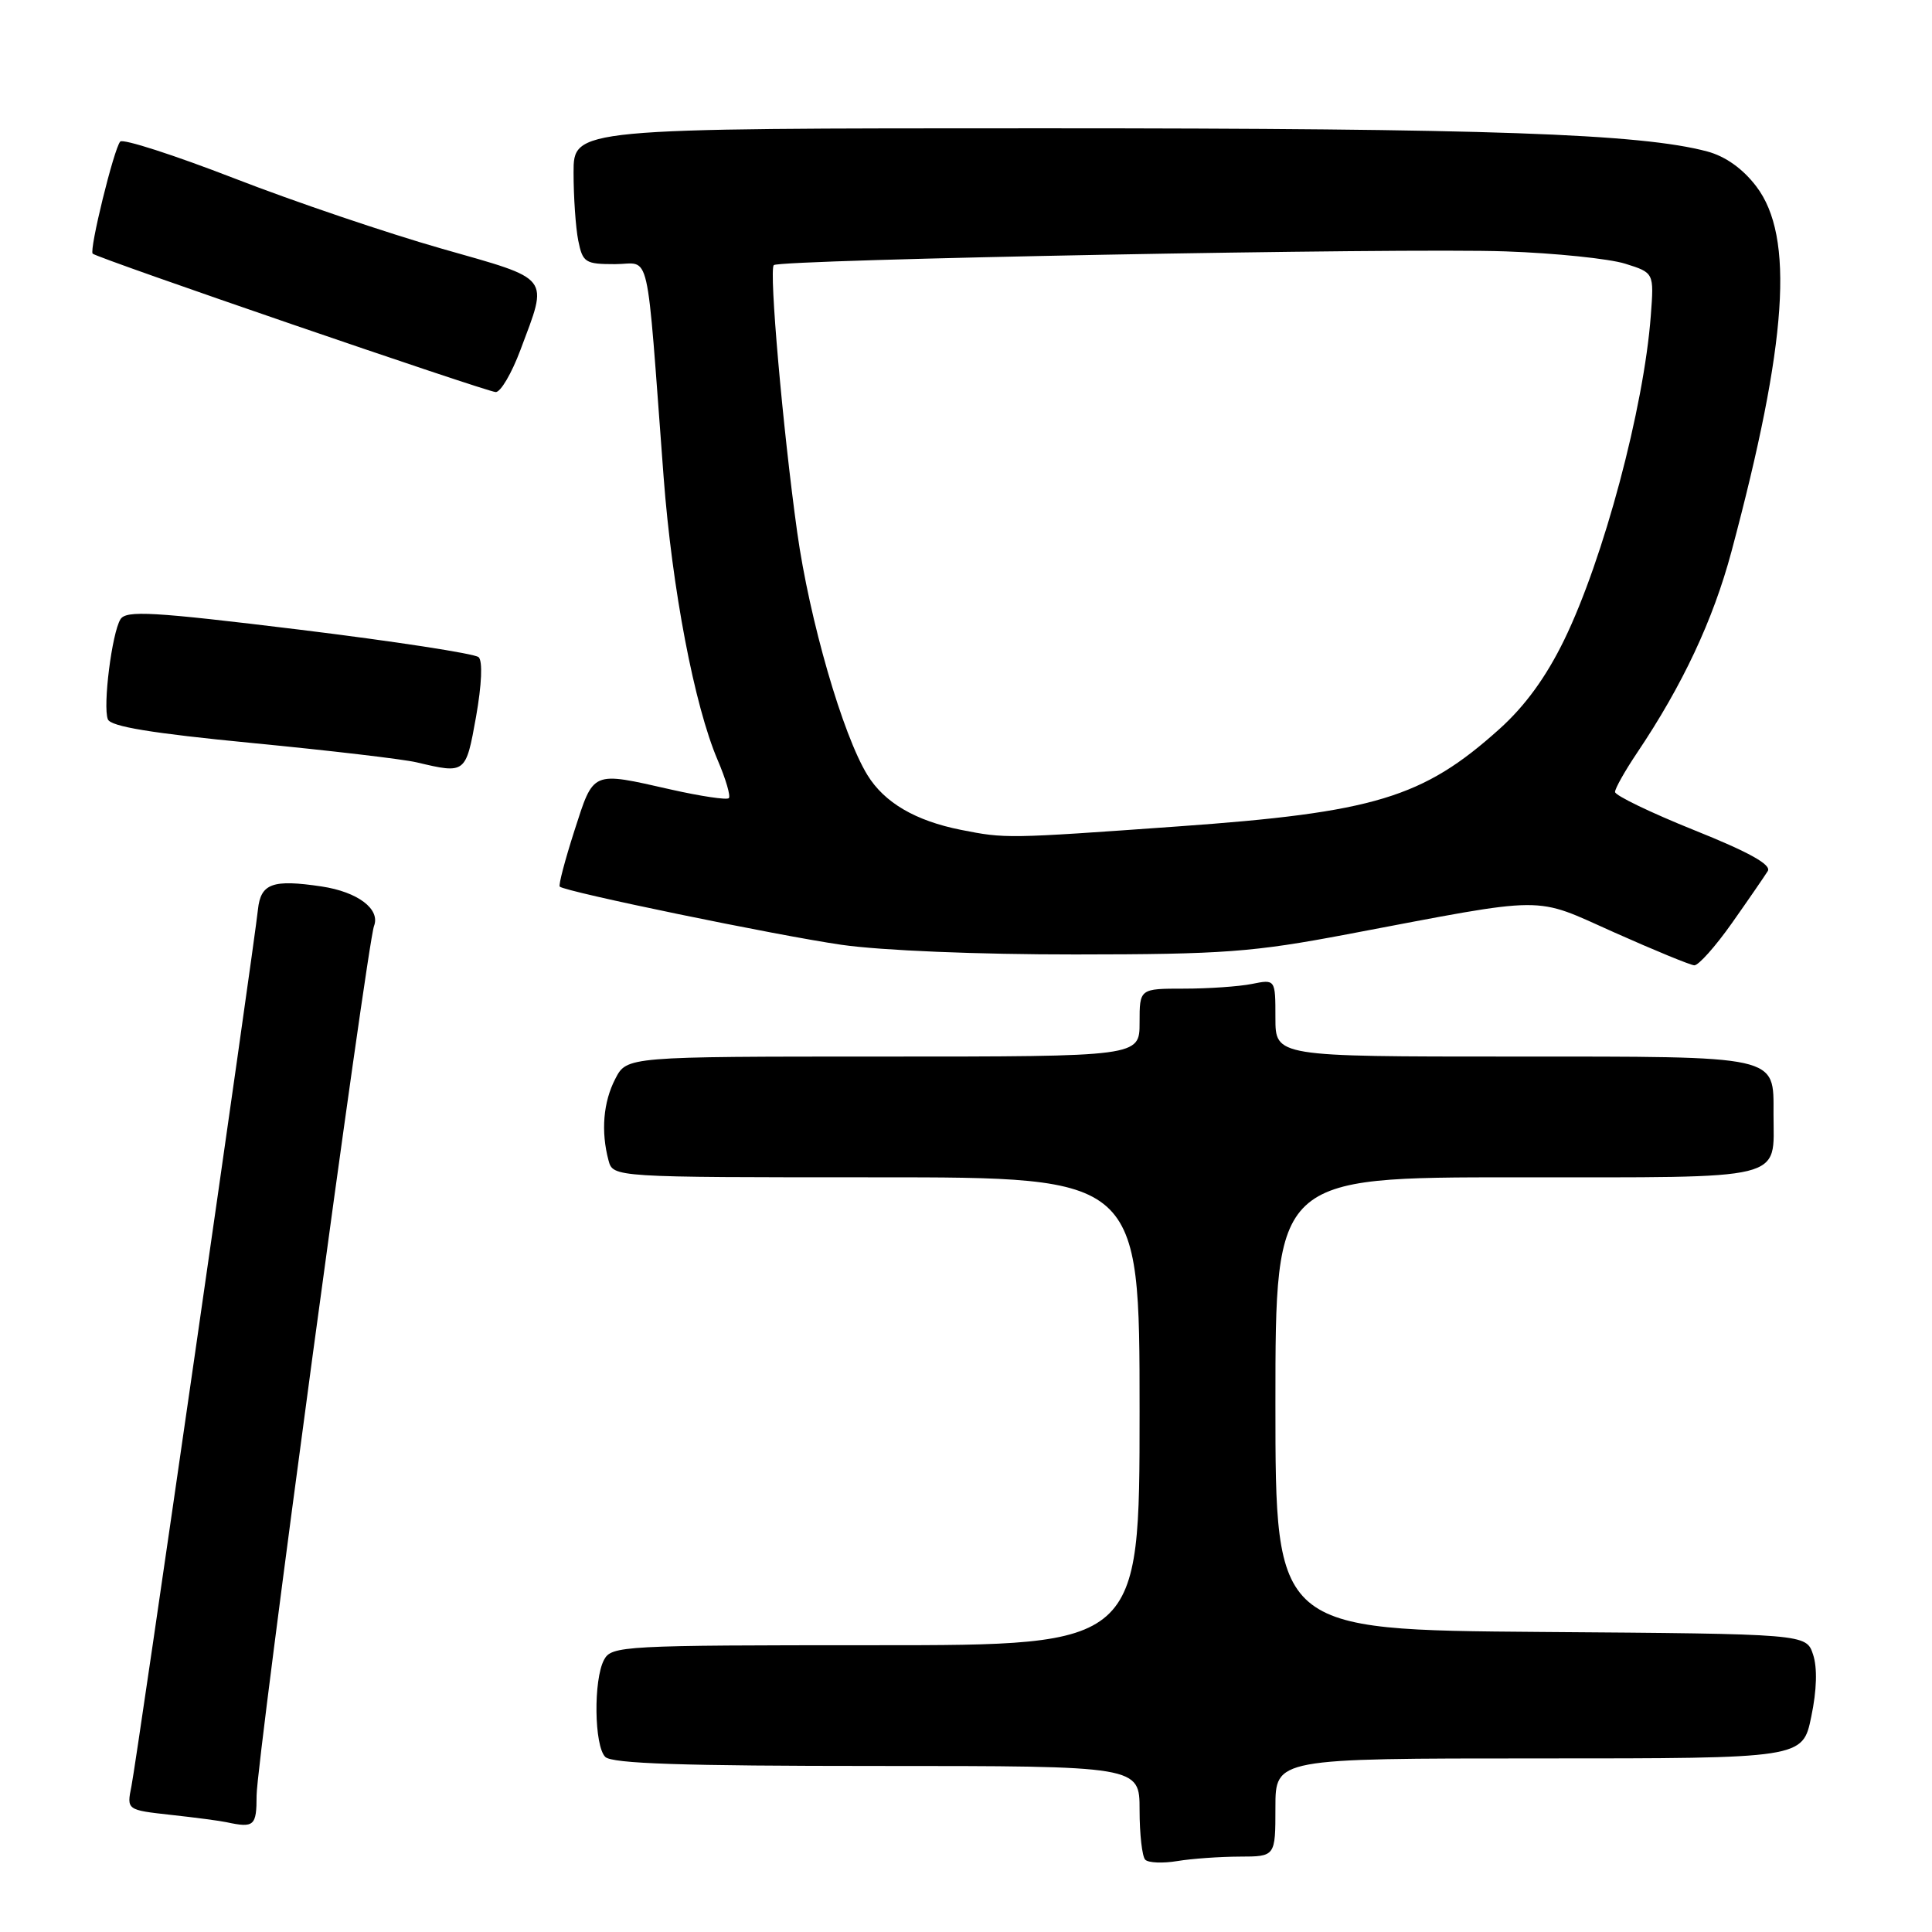 <?xml version="1.0" encoding="UTF-8" standalone="no"?>
<!DOCTYPE svg PUBLIC "-//W3C//DTD SVG 1.1//EN" "http://www.w3.org/Graphics/SVG/1.1/DTD/svg11.dtd" >
<svg xmlns="http://www.w3.org/2000/svg" xmlns:xlink="http://www.w3.org/1999/xlink" version="1.1" viewBox="0 0 256 256">
 <g >
 <path fill="currentColor"
d=" M 164.25 246.01 C 169.00 246.00 169.00 246.00 169.00 239.50 C 169.00 233.00 169.00 233.00 203.93 233.00 C 238.86 233.00 238.86 233.00 240.00 227.48 C 240.74 223.95 240.82 220.97 240.24 219.23 C 239.33 216.50 239.33 216.50 204.17 216.24 C 169.00 215.97 169.00 215.97 169.00 185.99 C 169.00 156.00 169.00 156.00 200.96 156.00 C 237.19 156.00 235.00 156.54 235.00 147.64 C 235.00 139.77 236.04 140.00 200.43 140.00 C 169.00 140.00 169.00 140.00 169.00 134.88 C 169.00 129.75 169.00 129.75 165.87 130.38 C 164.16 130.72 160.11 131.00 156.87 131.00 C 151.00 131.00 151.00 131.00 151.00 135.50 C 151.00 140.00 151.00 140.00 117.03 140.00 C 83.05 140.00 83.05 140.00 81.53 142.95 C 79.93 146.03 79.61 149.93 80.63 153.75 C 81.23 156.00 81.23 156.00 116.12 156.00 C 151.00 156.00 151.00 156.00 151.00 187.00 C 151.00 218.00 151.00 218.00 116.04 218.00 C 82.49 218.00 81.03 218.08 80.04 219.93 C 78.62 222.59 78.73 231.33 80.20 232.80 C 81.09 233.69 90.47 234.00 116.20 234.00 C 151.00 234.00 151.00 234.00 151.00 239.83 C 151.00 243.04 151.34 246.01 151.75 246.42 C 152.16 246.84 154.07 246.92 156.00 246.60 C 157.93 246.28 161.64 246.02 164.25 246.01 Z  M 34.00 237.91 C 34.00 233.49 48.64 125.10 49.56 122.70 C 50.42 120.46 47.41 118.18 42.61 117.46 C 36.11 116.49 34.55 117.06 34.18 120.51 C 33.65 125.55 18.11 233.29 17.42 236.66 C 16.78 239.83 16.78 239.83 22.64 240.48 C 25.86 240.83 29.18 241.27 30.00 241.45 C 33.68 242.24 34.00 241.96 34.00 237.91 Z  M 229.50 122.30 C 231.70 119.18 233.83 116.08 234.24 115.42 C 234.75 114.58 231.75 112.91 224.49 110.00 C 218.72 107.68 214.00 105.40 214.00 104.94 C 214.00 104.48 215.30 102.17 216.89 99.80 C 222.95 90.79 226.99 82.17 229.42 73.11 C 236.85 45.35 237.80 31.36 232.71 24.69 C 230.93 22.35 228.62 20.71 226.22 20.07 C 217.38 17.71 197.18 17.00 138.25 17.00 C 76.00 17.00 76.00 17.00 76.00 22.87 C 76.00 26.11 76.28 30.16 76.62 31.87 C 77.21 34.79 77.54 35.00 81.49 35.00 C 86.30 35.00 85.57 31.83 87.93 63.17 C 89.05 78.01 92.01 93.52 95.10 100.73 C 96.17 103.23 96.84 105.50 96.57 105.76 C 96.31 106.02 92.87 105.51 88.92 104.62 C 78.31 102.22 78.70 102.06 76.11 110.08 C 74.86 113.98 73.98 117.31 74.17 117.48 C 74.87 118.16 102.93 123.95 111.50 125.19 C 116.78 125.95 129.60 126.48 142.50 126.47 C 162.07 126.46 166.05 126.16 178.50 123.80 C 205.58 118.67 203.00 118.69 213.92 123.56 C 219.19 125.91 223.95 127.87 224.50 127.91 C 225.05 127.94 227.30 125.42 229.50 122.30 Z  M 63.08 94.97 C 63.83 90.72 63.97 87.59 63.42 87.08 C 62.91 86.61 52.23 84.97 39.67 83.43 C 20.17 81.05 16.71 80.85 15.96 82.06 C 14.83 83.89 13.61 93.55 14.29 95.31 C 14.66 96.27 20.08 97.16 33.38 98.45 C 43.60 99.44 53.43 100.59 55.23 101.02 C 61.70 102.55 61.72 102.54 63.08 94.97 Z  M 68.96 46.37 C 72.67 36.45 73.20 37.13 58.50 32.94 C 51.35 30.90 38.99 26.72 31.04 23.63 C 23.09 20.55 16.28 18.35 15.93 18.76 C 15.09 19.71 11.80 33.13 12.28 33.61 C 12.86 34.20 64.38 51.88 65.68 51.95 C 66.33 51.98 67.80 49.47 68.96 46.37 Z  M 127.33 109.96 C 121.30 108.76 117.19 106.36 114.94 102.70 C 111.66 97.37 107.26 82.16 105.63 70.50 C 103.73 56.87 101.88 35.79 102.53 35.13 C 103.29 34.38 185.98 32.82 199.50 33.31 C 206.10 33.54 213.23 34.28 215.34 34.94 C 219.17 36.14 219.17 36.14 218.74 41.82 C 217.82 54.07 212.48 74.07 207.27 84.78 C 204.88 89.69 202.10 93.53 198.68 96.60 C 188.55 105.71 182.11 107.66 156.01 109.51 C 133.34 111.13 133.25 111.13 127.33 109.96 Z "/>
</g>
</svg>